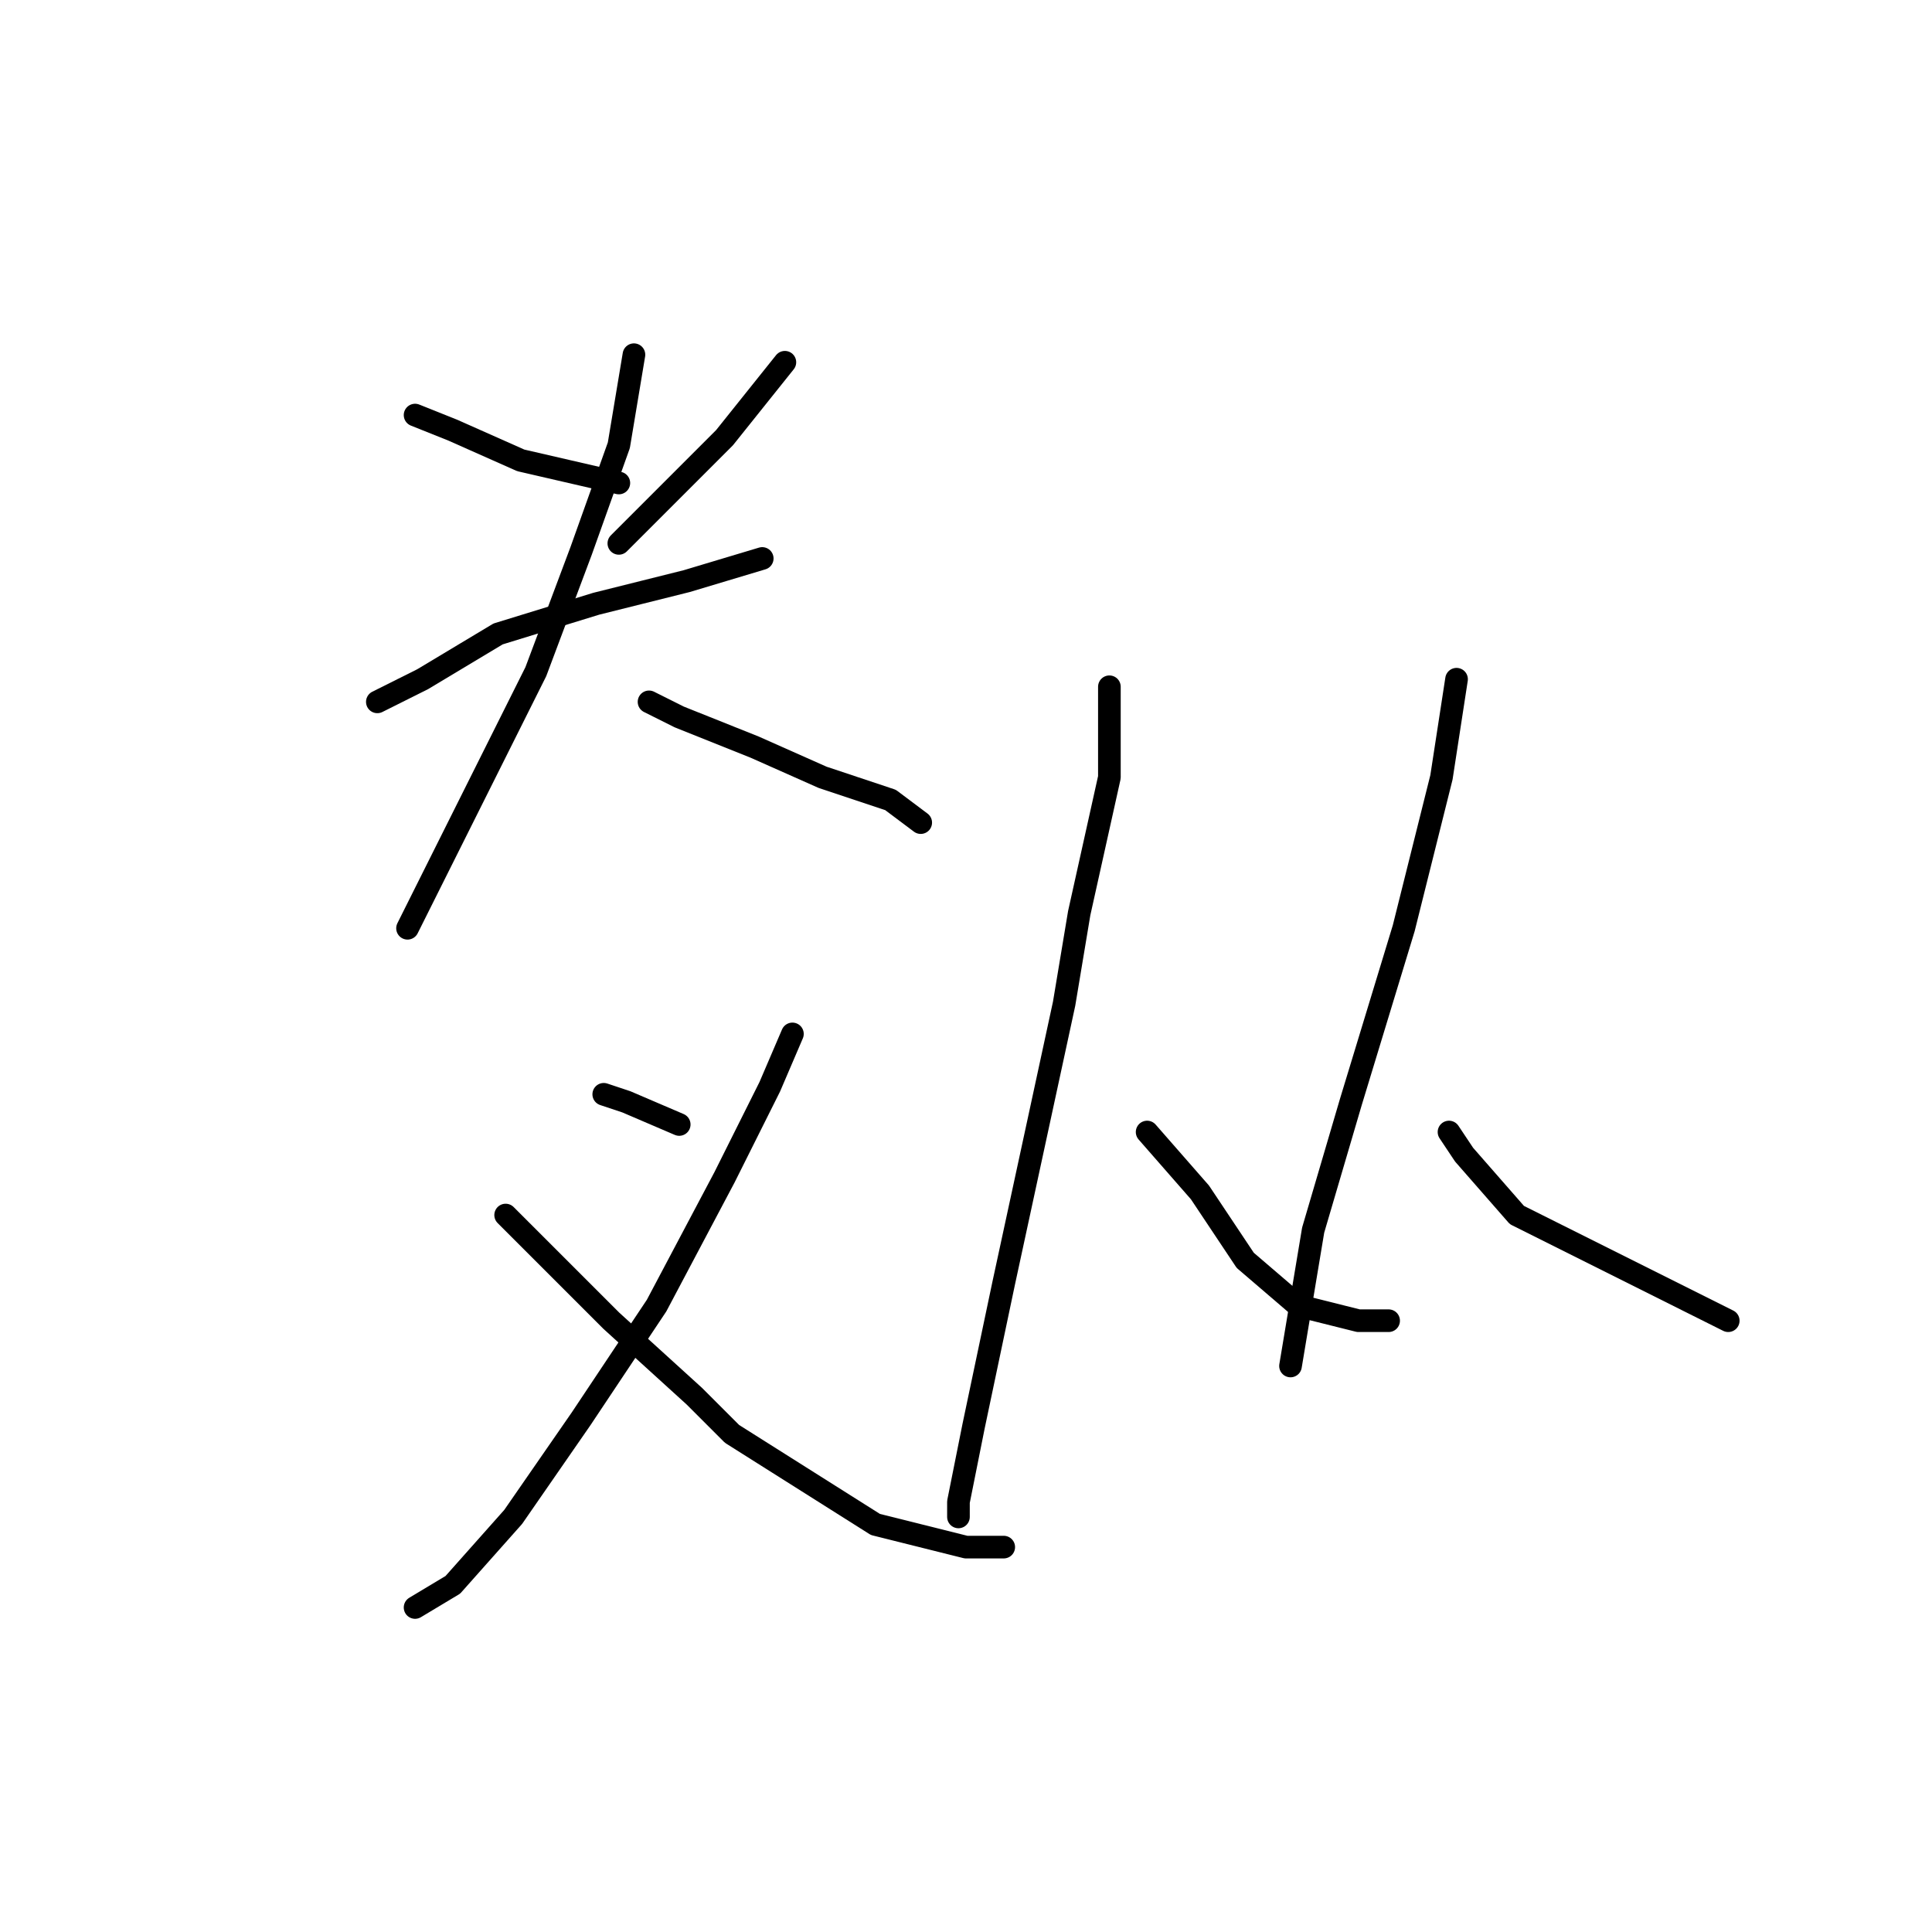 <?xml version="1.0" standalone="no"?>
    <svg width="256" height="256" xmlns="http://www.w3.org/2000/svg" version="1.1">
    <polyline stroke="black" stroke-width="3" stroke-linecap="round" fill="transparent" stroke-linejoin="round" points="55 55 60 57 69 61 82 64 82 64 " />
        <polyline stroke="black" stroke-width="3" stroke-linecap="round" fill="transparent" stroke-linejoin="round" points="104 48 96 58 82 72 82 72 " />
        <polyline stroke="black" stroke-width="3" stroke-linecap="round" fill="transparent" stroke-linejoin="round" points="50 93 56 90 66 84 79 80 91 77 101 74 101 74 " />
        <polyline stroke="black" stroke-width="3" stroke-linecap="round" fill="transparent" stroke-linejoin="round" points="84 47 82 59 77 73 71 89 67 97 61 109 56 119 54 123 54 123 " />
        <polyline stroke="black" stroke-width="3" stroke-linecap="round" fill="transparent" stroke-linejoin="round" points="86 93 90 95 100 99 109 103 118 106 122 109 122 109 " />
        <polyline stroke="black" stroke-width="3" stroke-linecap="round" fill="transparent" stroke-linejoin="round" points="80 145 83 146 90 149 90 149 " />
        <polyline stroke="black" stroke-width="3" stroke-linecap="round" fill="transparent" stroke-linejoin="round" points="105 137 102 144 96 156 87 173 77 188 68 201 60 210 55 213 55 213 " />
        <polyline stroke="black" stroke-width="3" stroke-linecap="round" fill="transparent" stroke-linejoin="round" points="67 161 81 175 92 185 97 190 116 202 128 205 133 205 133 205 " />
        <polyline stroke="black" stroke-width="3" stroke-linecap="round" fill="transparent" stroke-linejoin="round" points="147 91 147 103 143 121 141 133 133 170 129 189 127 199 127 201 127 201 " />
        <polyline stroke="black" stroke-width="3" stroke-linecap="round" fill="transparent" stroke-linejoin="round" points="152 150 159 158 165 167 172 173 180 175 184 175 184 175 " />
        <polyline stroke="black" stroke-width="3" stroke-linecap="round" fill="transparent" stroke-linejoin="round" points="193 90 191 103 186 123 179 146 174 163 172 175 171 181 171 181 " />
        <polyline stroke="black" stroke-width="3" stroke-linecap="round" fill="transparent" stroke-linejoin="round" points="192 150 194 153 201 161 211 166 223 172 229 175 229 175 " />
        </svg>